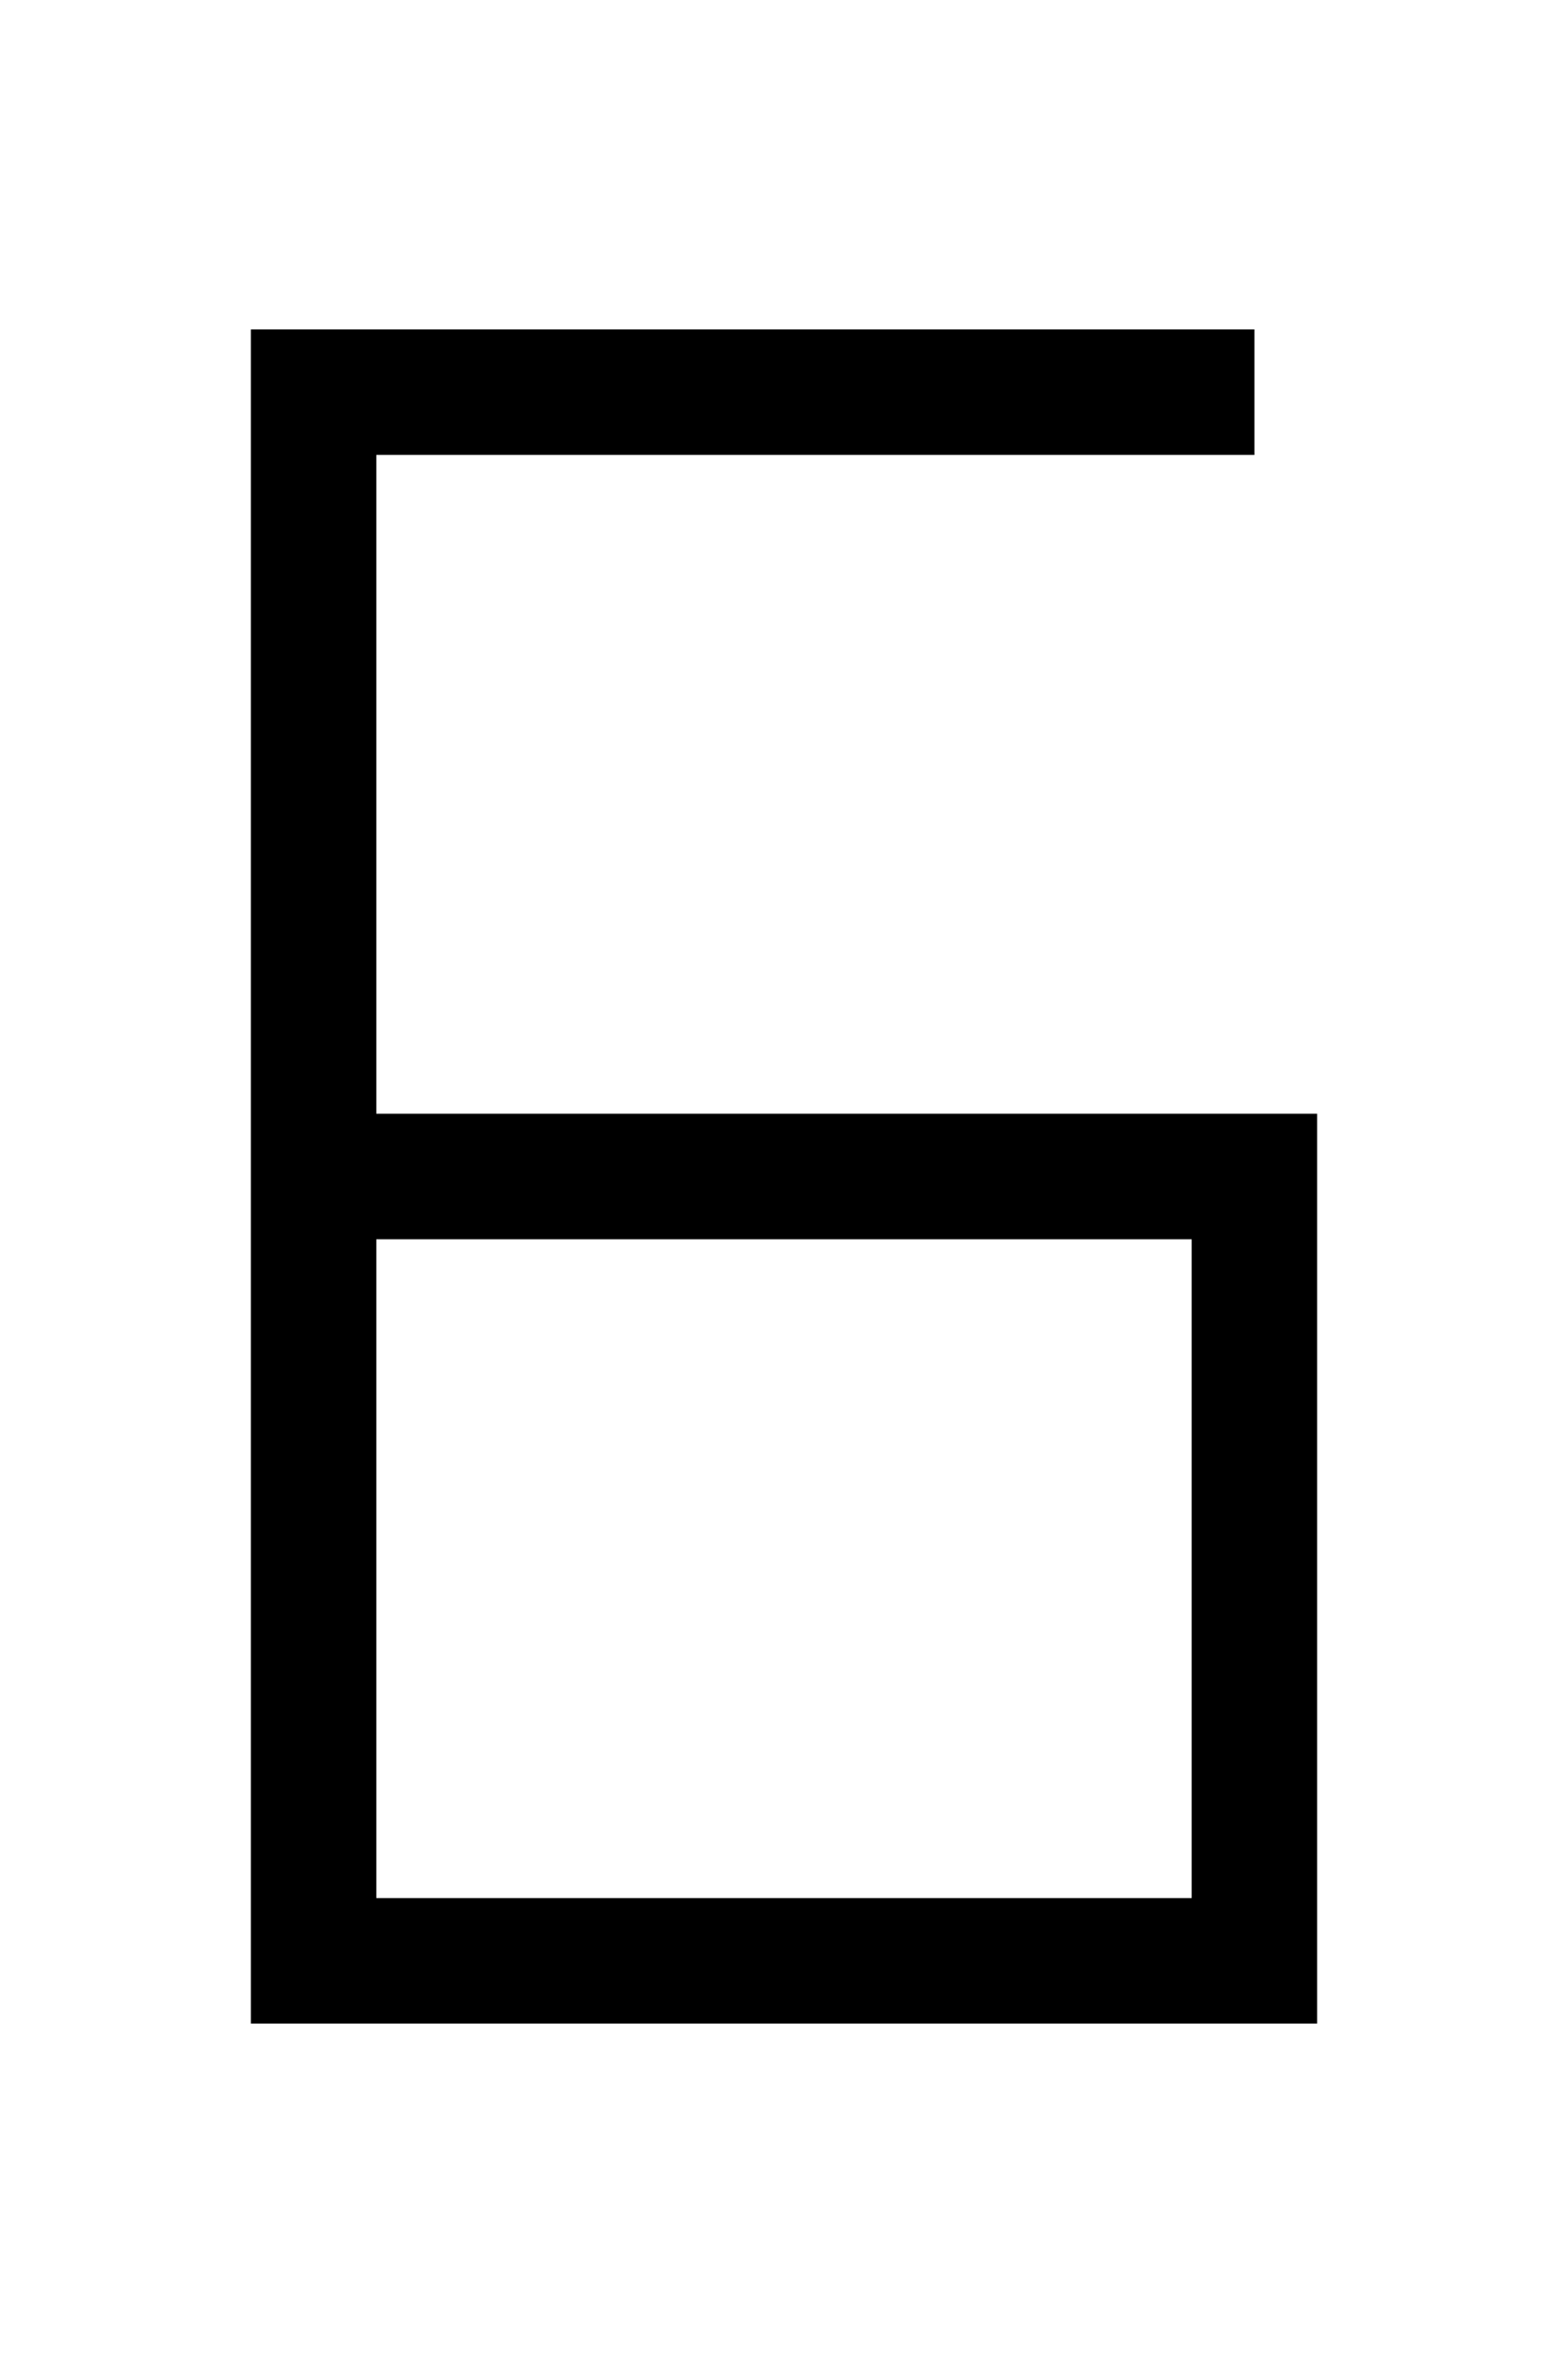 <svg
        xmlns="http://www.w3.org/2000/svg"
        width="100"
        height="150"
        viewBox="50 25 100 150"
        preserveAspectRatio="xMidYMid meet"
>
    <polyline points="130,50 70,50 70,150 130,150 130,100 70,100" fill="none" stroke="black" stroke-width="8" />
</svg>